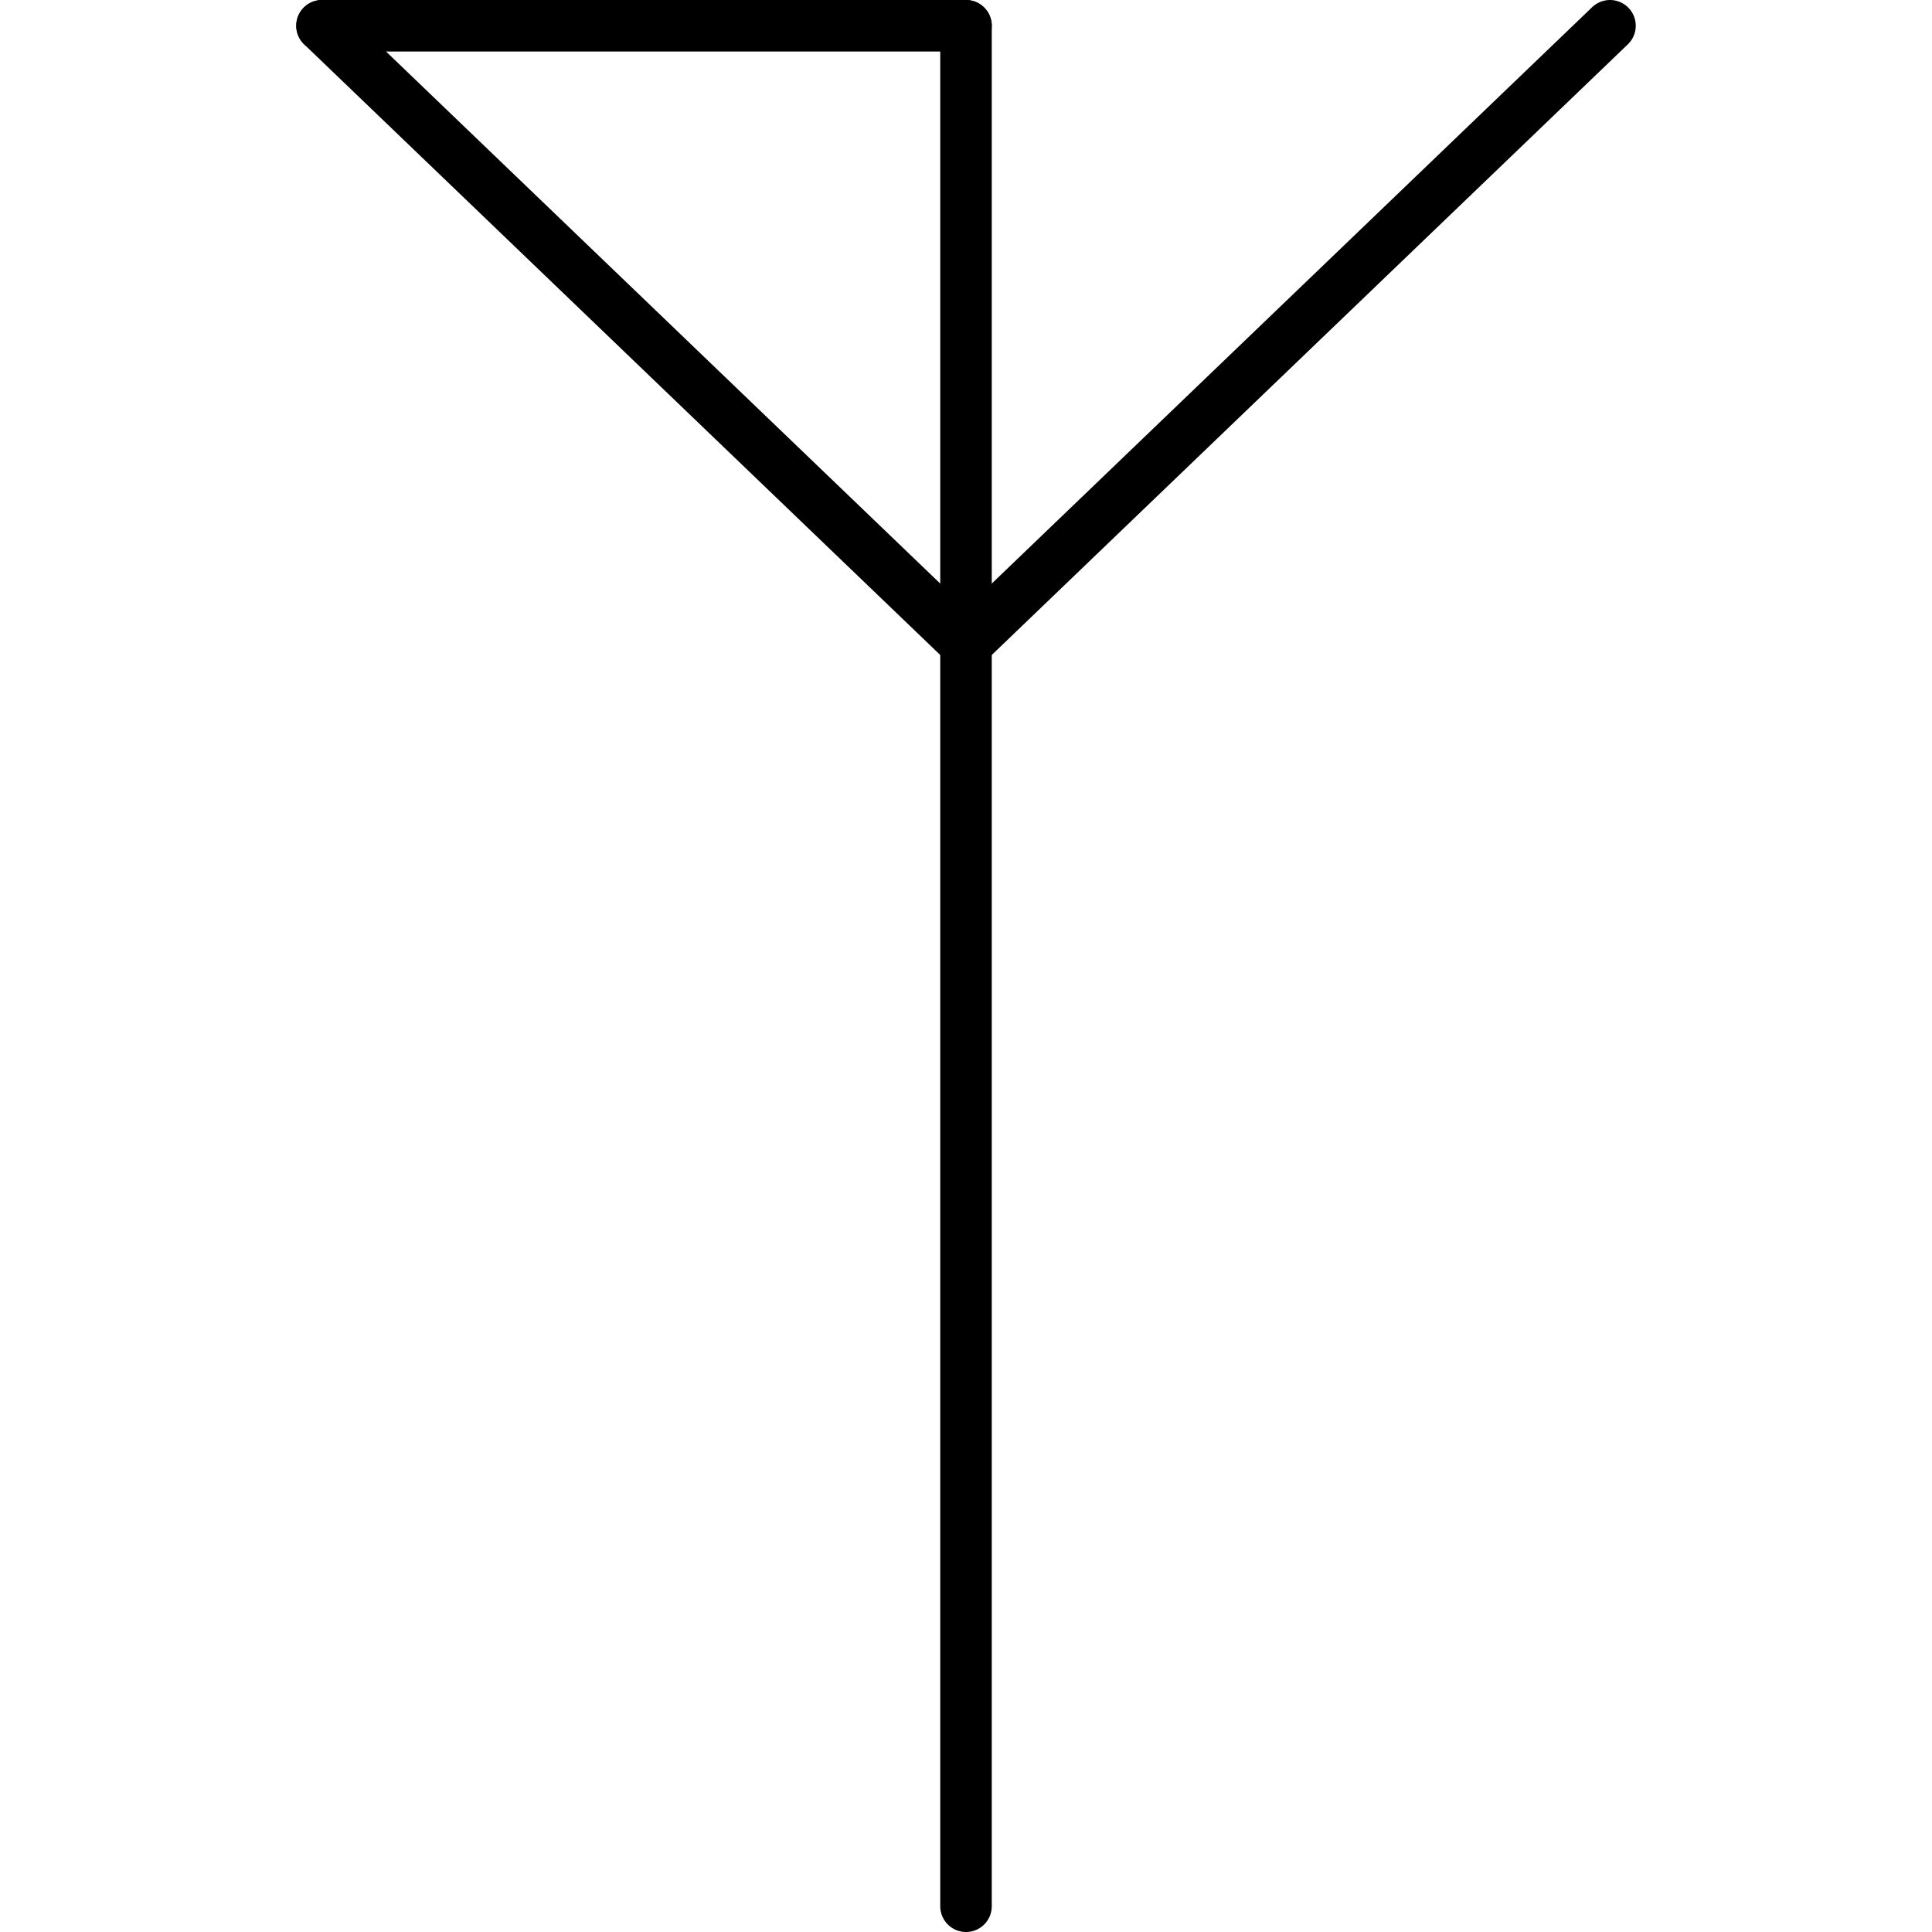 <?xml version="1.0" standalone="no"?><svg width="150" height="150" version="1.1" xmlns="http://www.w3.org/2000/svg"><line x1="75" x2="75" y1="2" y2="148" stroke="black" stroke-linecap="round" stroke-width="4"/><g transform="translate(25,0)" stroke="black" stroke-linecap="round" stroke-width="4"><g transform="scale (1, 1)" transform-origin="50">        <polyline points="50, 50 100, 2 "/></g><g transform="scale (-1, 1)" transform-origin="50">        <polyline points="50, 2 100, 2"/>        <polyline points="50, 50 100, 2 "/></g><g transform="scale (1, -1)" transform-origin="50">        <polyline points="50, 2 100, 50 "/></g><g transform="scale (-1, -1)" transform-origin="50">        <polyline points="50, 2 100, 50 "/></g></g>\</svg>